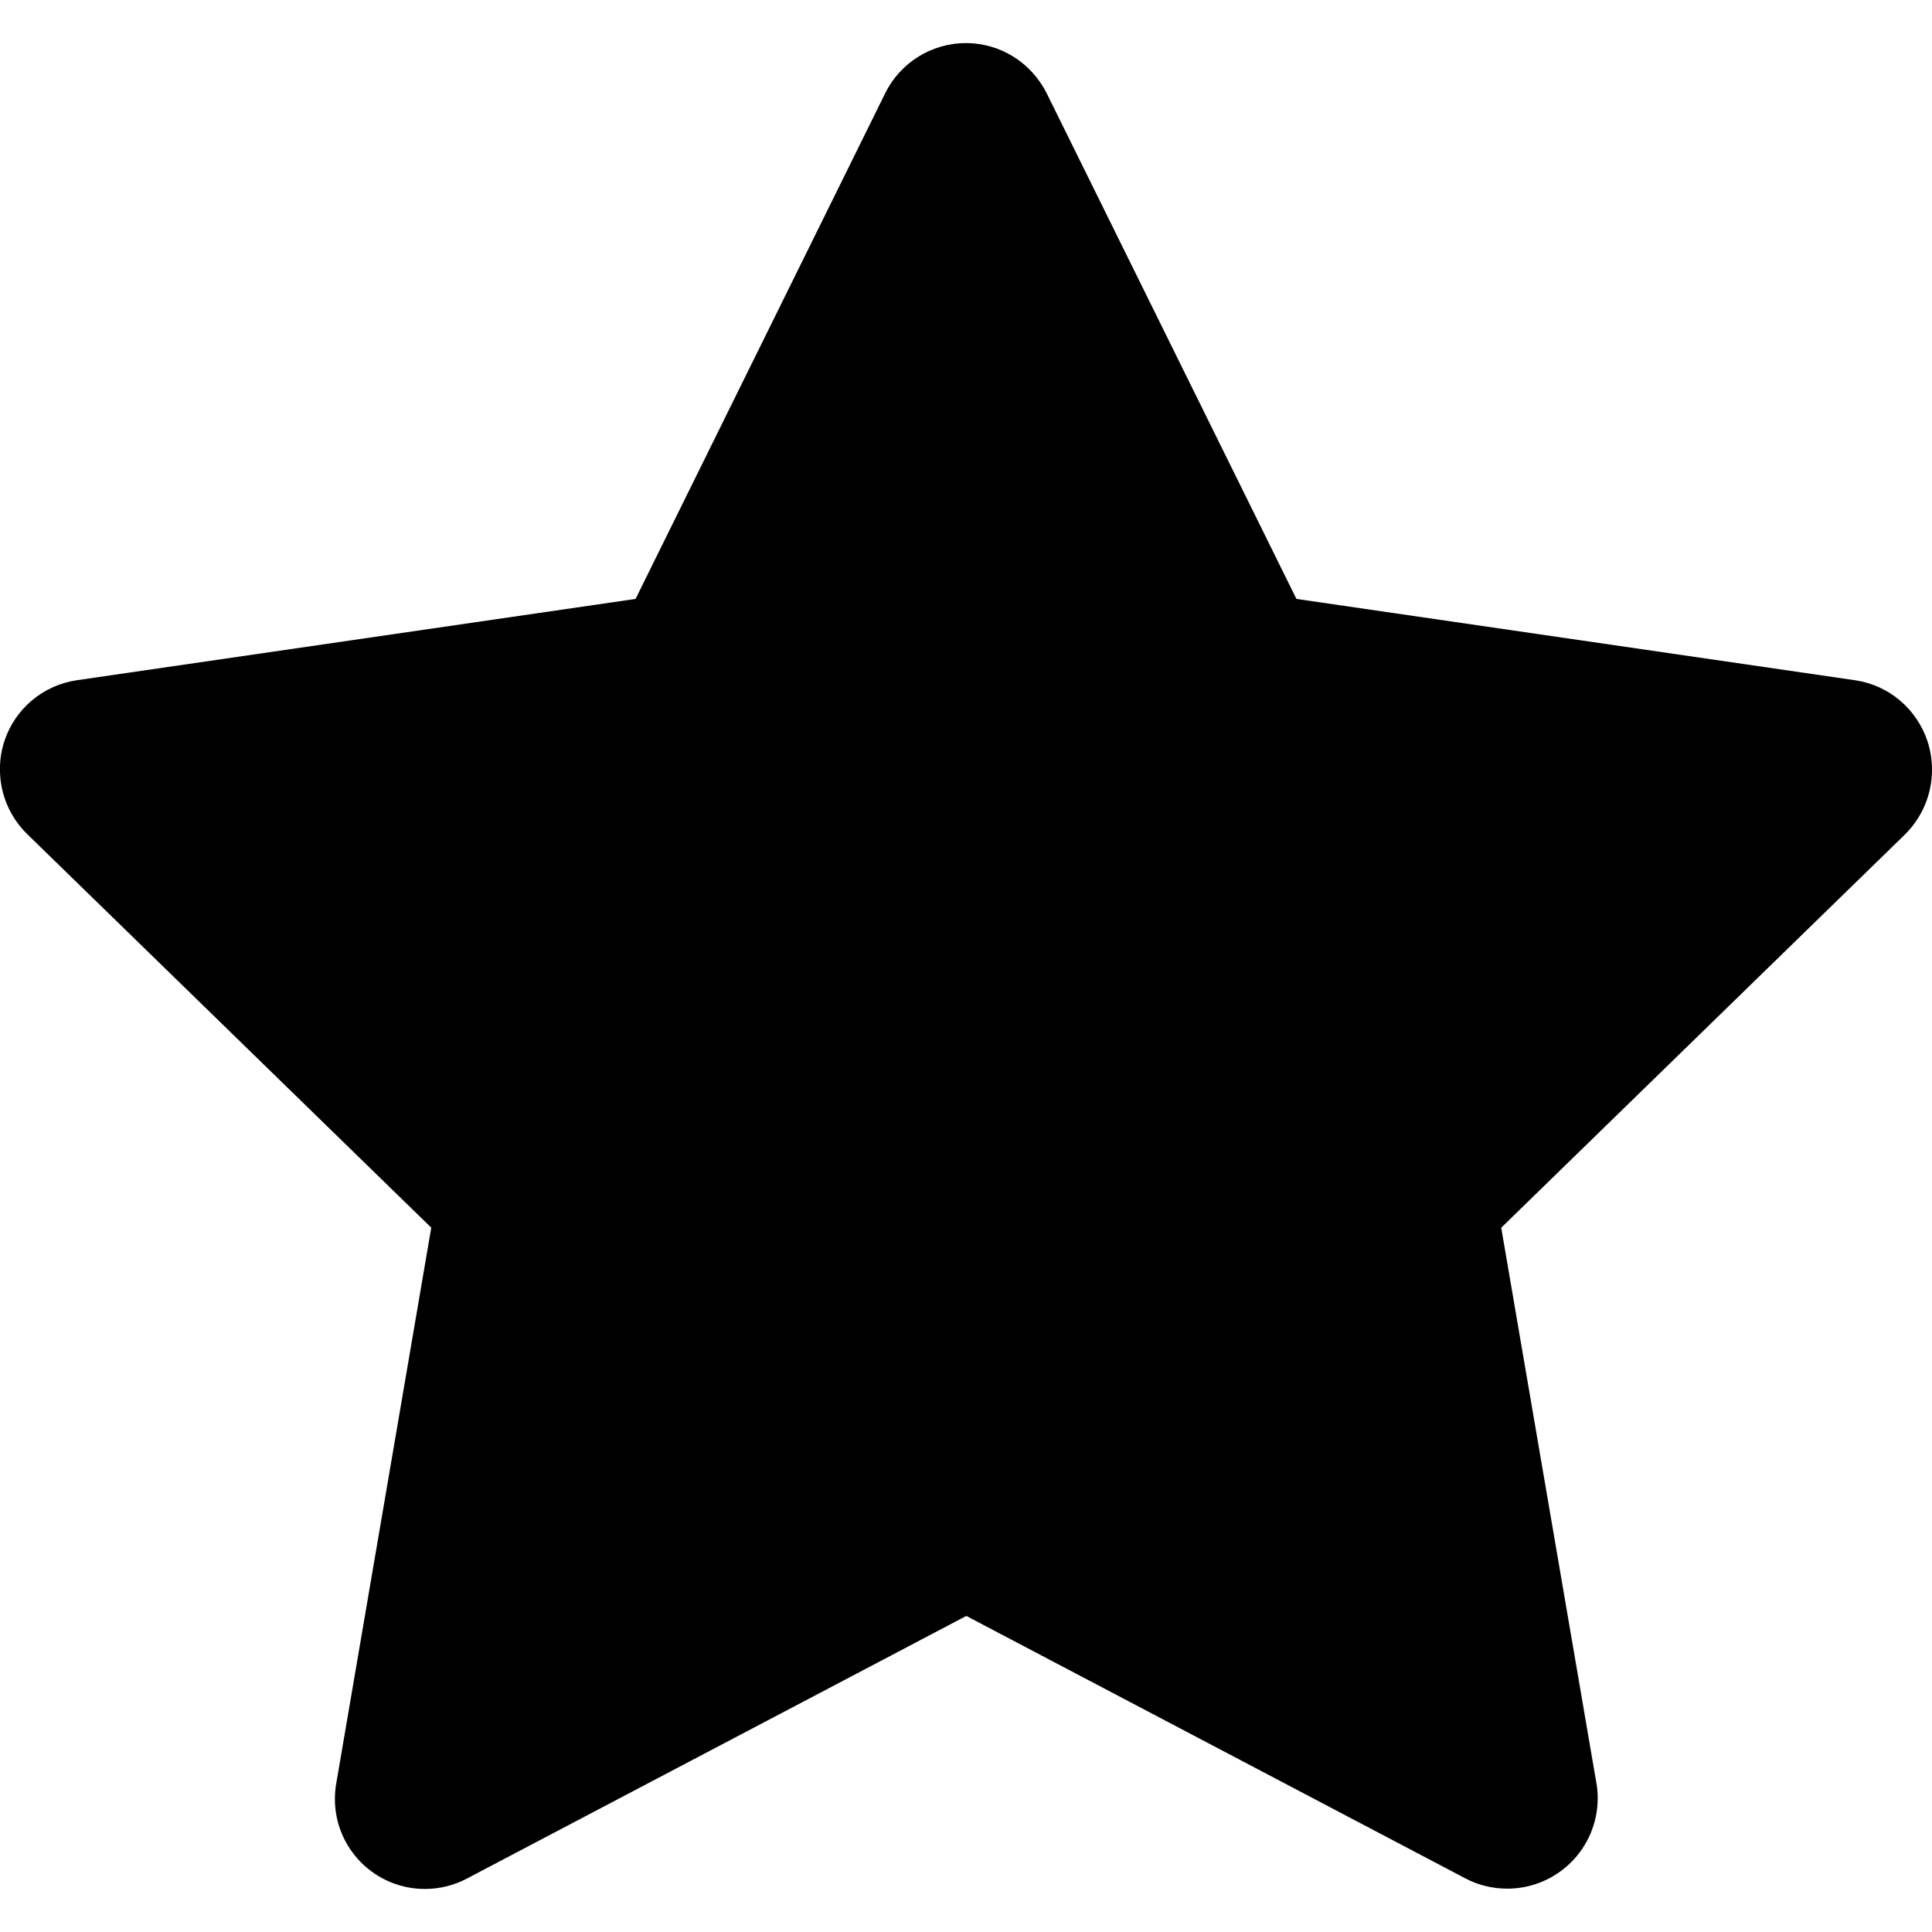 <!-- Generated by IcoMoon.io -->
<svg version="1.1" xmlns="http://www.w3.org/2000/svg" width="32" height="32" viewBox="0 0 32 32">
<title>xing</title>
<path d="M31.927 12.282c-0.177-0.537-0.638-0.933-1.2-1.015l-0.008-0.001-9.246-1.346-4.138-8.378c-0.25-0.495-0.754-0.828-1.336-0.828s-1.086 0.333-1.332 0.819l-0.004 0.009-4.136 8.378-9.25 1.346c-0.57 0.083-1.029 0.479-1.203 1.005l-0.003 0.011c-0.046 0.137-0.072 0.295-0.072 0.459 0 0.419 0.171 0.798 0.448 1.071v0l6.696 6.522-1.574 9.208c-0.014 0.076-0.022 0.165-0.022 0.255 0 0.823 0.667 1.49 1.49 1.49 0.255 0 0.494-0.064 0.704-0.176l-0.008 0.004 8.272-4.35 8.272 4.35c0.2 0.105 0.436 0.167 0.688 0.167 0.827 0 1.498-0.671 1.498-1.498 0-0.085-0.007-0.169-0.021-0.25l0.001 0.009-1.578-9.208 6.696-6.522c0.271-0.273 0.439-0.65 0.439-1.065 0-0.166-0.027-0.326-0.076-0.475l0.003 0.011z"></path>
</svg>
